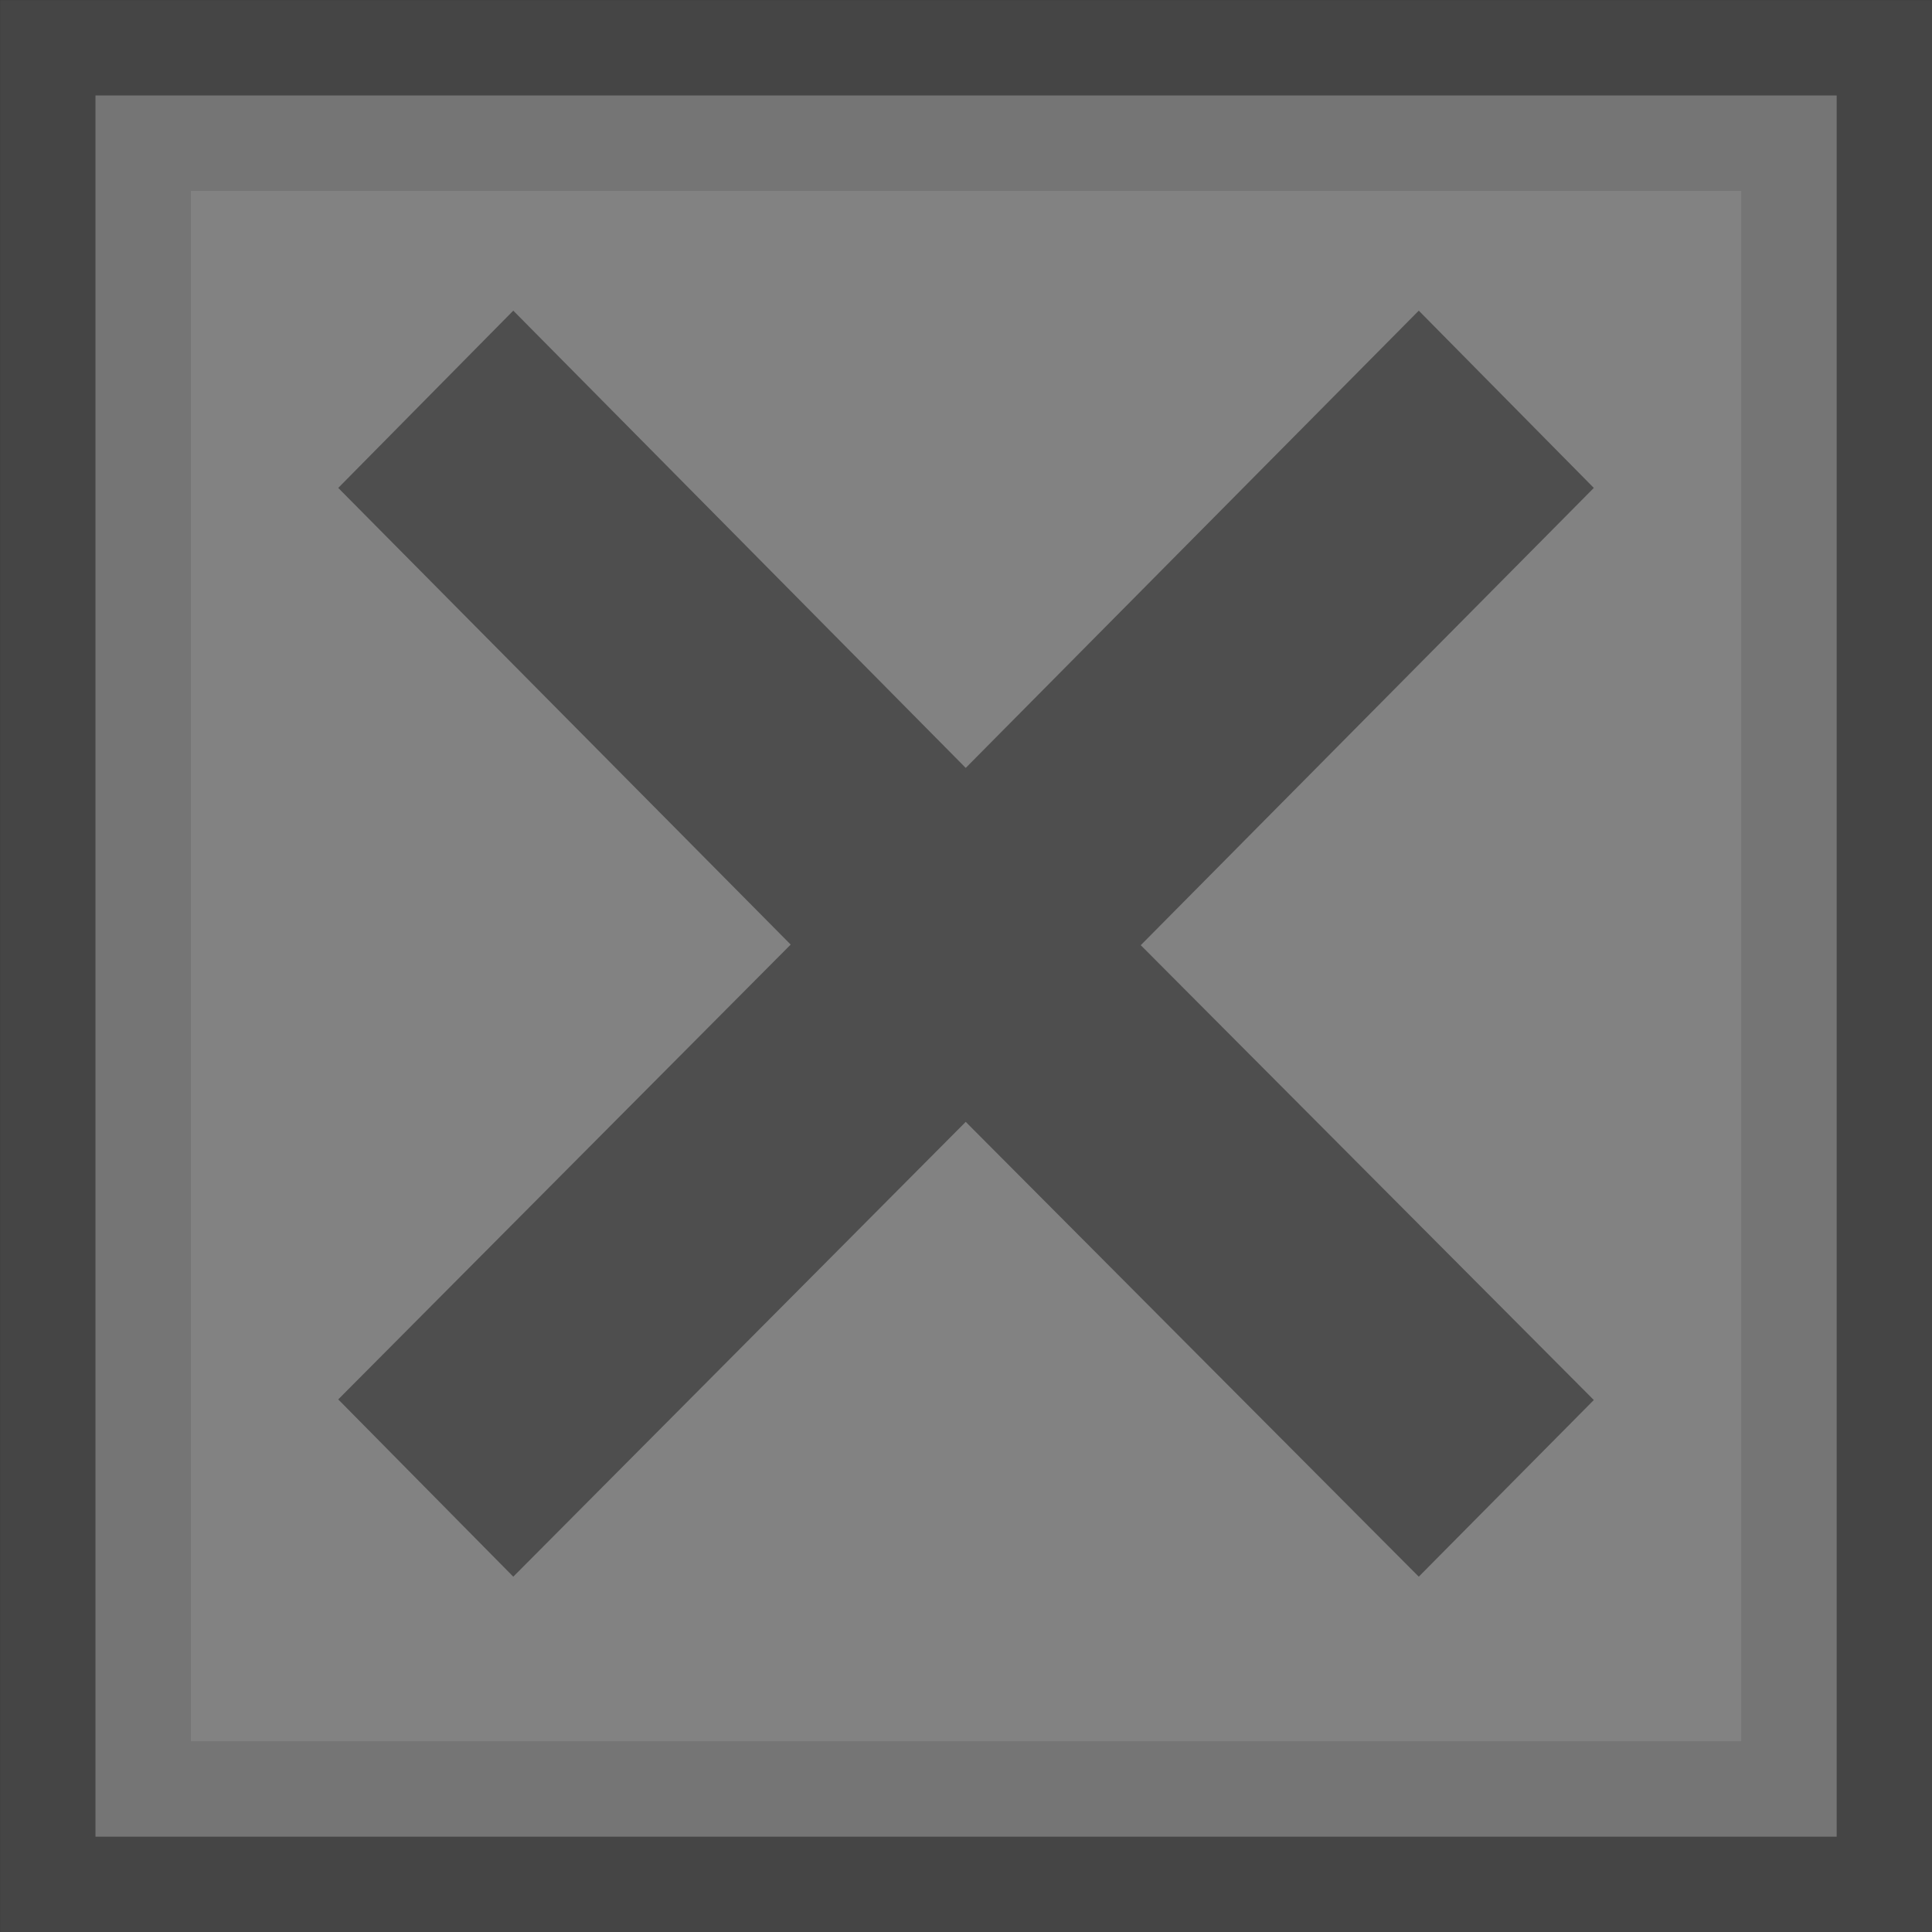 <?xml version="1.0" encoding="UTF-8" standalone="no"?>
<!-- Created with Inkscape (http://www.inkscape.org/) -->

<svg
   xmlns:dc="http://purl.org/dc/elements/1.1/"
   xmlns:cc="http://creativecommons.org/ns#"
   xmlns:rdf="http://www.w3.org/1999/02/22-rdf-syntax-ns#"
   xmlns:svg="http://www.w3.org/2000/svg"
   xmlns="http://www.w3.org/2000/svg"
   xmlns:sodipodi="http://sodipodi.sourceforge.net/DTD/sodipodi-0.dtd"
   xmlns:inkscape="http://www.inkscape.org/namespaces/inkscape"
   width="12"
   height="12"
   viewBox="0 0 12 12"
   version="1.1"
   id="svg8"
   inkscape:version="0.92.4 (5da689c313, 2019-01-14)"
   sodipodi:docname="cb-sd.svg">
  <rect x="0" y="0" width="12" height="12" fill="#333333" stroke="none"/>
  <defs
     id="defs2" />
  <sodipodi:namedview
     id="base"
     pagecolor="#ffffff"
     bordercolor="#666666"
     borderopacity="1.0"
     inkscape:pageopacity="0.0"
     inkscape:pageshadow="2"
     inkscape:zoom="20.5"
     inkscape:cx="6"
     inkscape:cy="5.9999991"
     inkscape:document-units="px"
     inkscape:current-layer="layer1"
     showgrid="false"
     units="px"
     inkscape:window-width="1023"
     inkscape:window-height="642"
     inkscape:window-x="176"
     inkscape:window-y="39"
     inkscape:window-maximized="0"
     inkscape:pagecheckerboard="true"
     showborder="false"
     fit-margin-top="0"
     fit-margin-left="0"
     fit-margin-right="0"
     fit-margin-bottom="0" />
  <g
     inkscape:label="Layer 1"
     inkscape:groupmode="layer"
     id="layer1"
     transform="translate(0.007,-284.993)">
    <rect
       style="opacity:0.99;fill:#fbfbfb;fill-opacity:0.4;stroke:#626262;stroke-width:1.185;stroke-miterlimit:4;stroke-dasharray:none;stroke-opacity:0.4"
       id="rect814"
       width="10.815"
       height="10.815"
       x="0.586"
       y="285.586" />
    <g
       aria-label="×"
       style="font-style:normal;font-variant:normal;font-weight:bold;font-stretch:normal;font-size:2.925px;line-height:1.25;font-family:sans-serif;-inkscape-font-specification:'sans-serif Bold';letter-spacing:0px;word-spacing:0px;fill:#000000;fill-opacity:0.4;stroke:none;stroke-width:0.073"
       id="text1428"
       transform="matrix(3.762,0,0,3.797,0.021,-830.827)">
      <path
         d="m 2.624,294.667 -0.748,0.748 0.748,0.744 -0.289,0.289 L 1.587,295.704 0.84,296.448 0.551,296.158 1.298,295.414 0.551,294.667 0.84,294.377 1.587,295.125 2.335,294.377 Z"
         style="font-style:normal;font-variant:normal;font-weight:bold;font-stretch:normal;font-size:3.528px;font-family:sans-serif;-inkscape-font-specification:'sans-serif Bold';stroke-width:0.073"
         id="path10"
         inkscape:connector-curvature="0" />
    </g>
  </g>
</svg>
